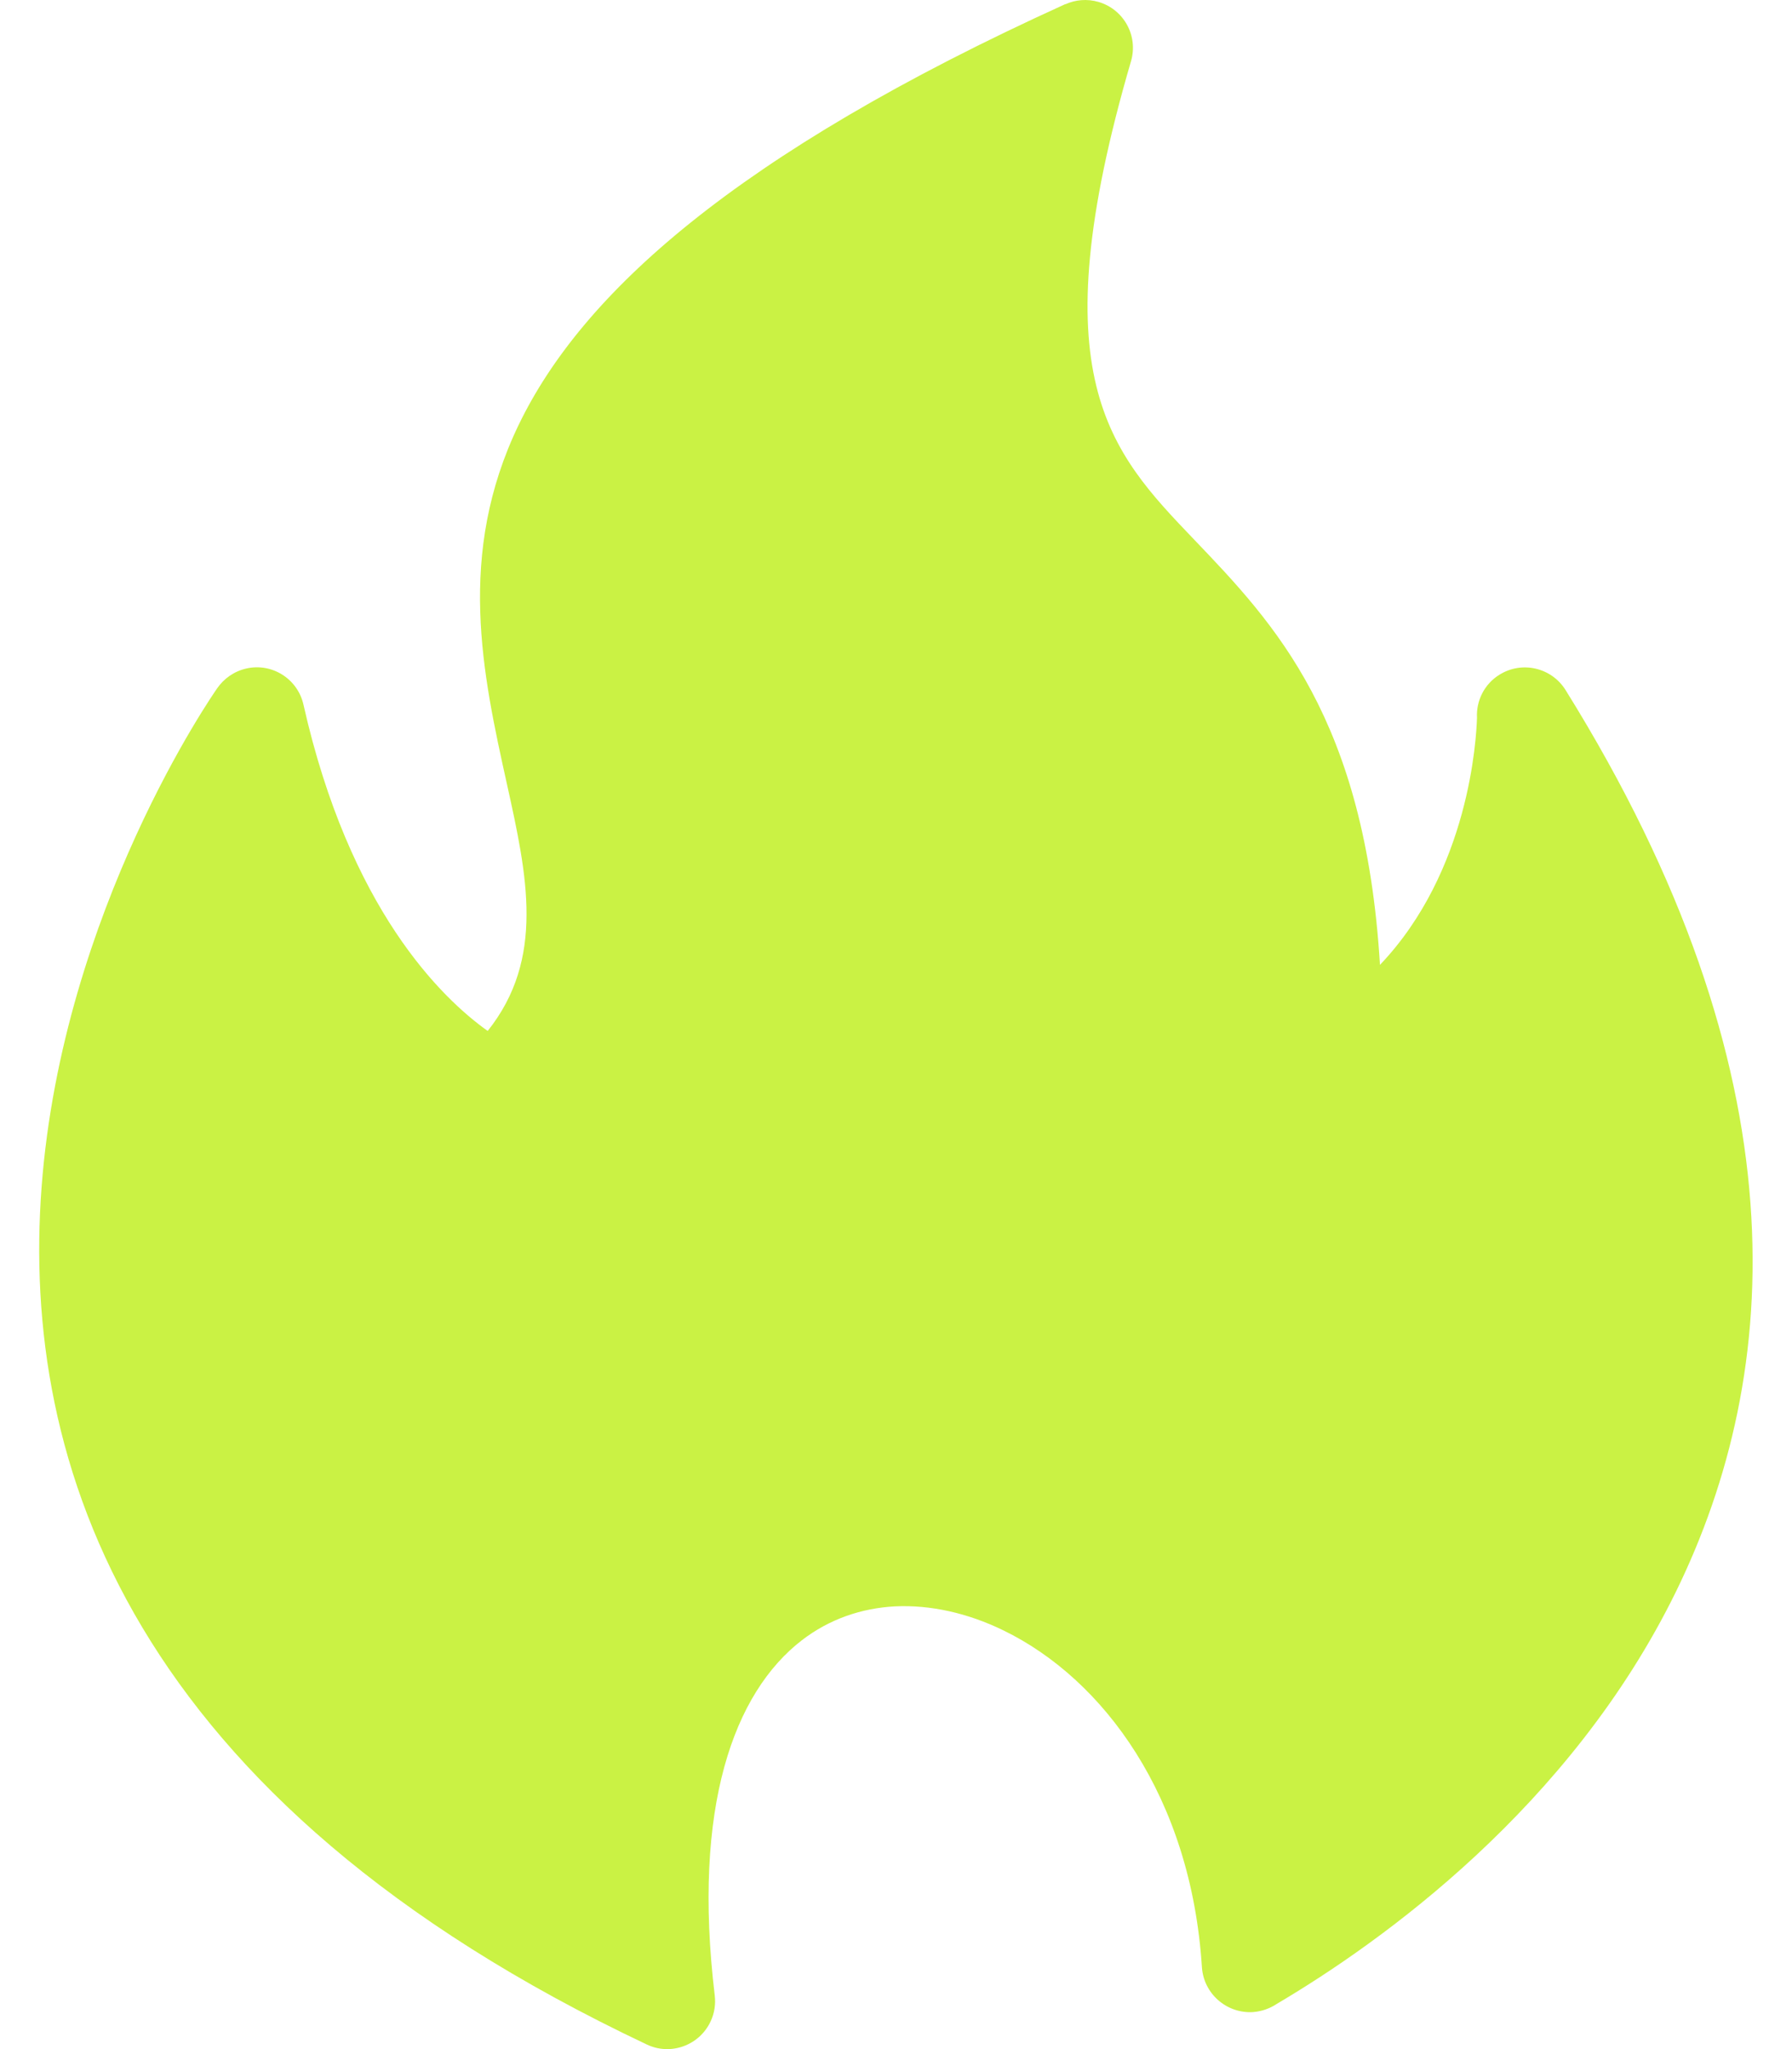 <svg width="14" height="16" viewBox="0 0 14 16" fill="none" xmlns="http://www.w3.org/2000/svg">
<path d="M5.053 15.964C-3.026 12.145 1.643 5.452 1.697 5.374C1.749 5.299 1.828 5.242 1.924 5.22C2.126 5.174 2.326 5.301 2.371 5.503C2.731 7.098 3.449 7.793 3.81 8.05C4.261 7.485 4.118 6.835 3.961 6.125C3.579 4.4 3.135 2.388 8.323 0.032L8.324 0.033C8.402 -0.002 8.492 -0.011 8.582 0.015C8.78 0.073 8.894 0.28 8.836 0.478C8.115 2.943 8.668 3.523 9.329 4.213C9.957 4.869 10.664 5.609 10.781 7.534C11.48 6.801 11.534 5.764 11.539 5.605C11.532 5.473 11.595 5.342 11.715 5.268C11.89 5.159 12.121 5.212 12.231 5.388C14.095 8.383 13.93 10.718 13.094 12.427C12.27 14.11 10.794 15.163 9.975 15.647C9.921 15.683 9.857 15.706 9.788 15.711C9.582 15.723 9.404 15.567 9.39 15.361C9.305 14.031 8.621 13.111 7.84 12.731C7.559 12.594 7.268 12.53 6.992 12.543C6.729 12.557 6.478 12.643 6.264 12.808C5.734 13.217 5.407 14.108 5.584 15.582H5.584C5.592 15.649 5.582 15.72 5.551 15.785C5.463 15.972 5.239 16.053 5.053 15.964L5.053 15.964Z" fill="#CAF244"/>
</svg>
